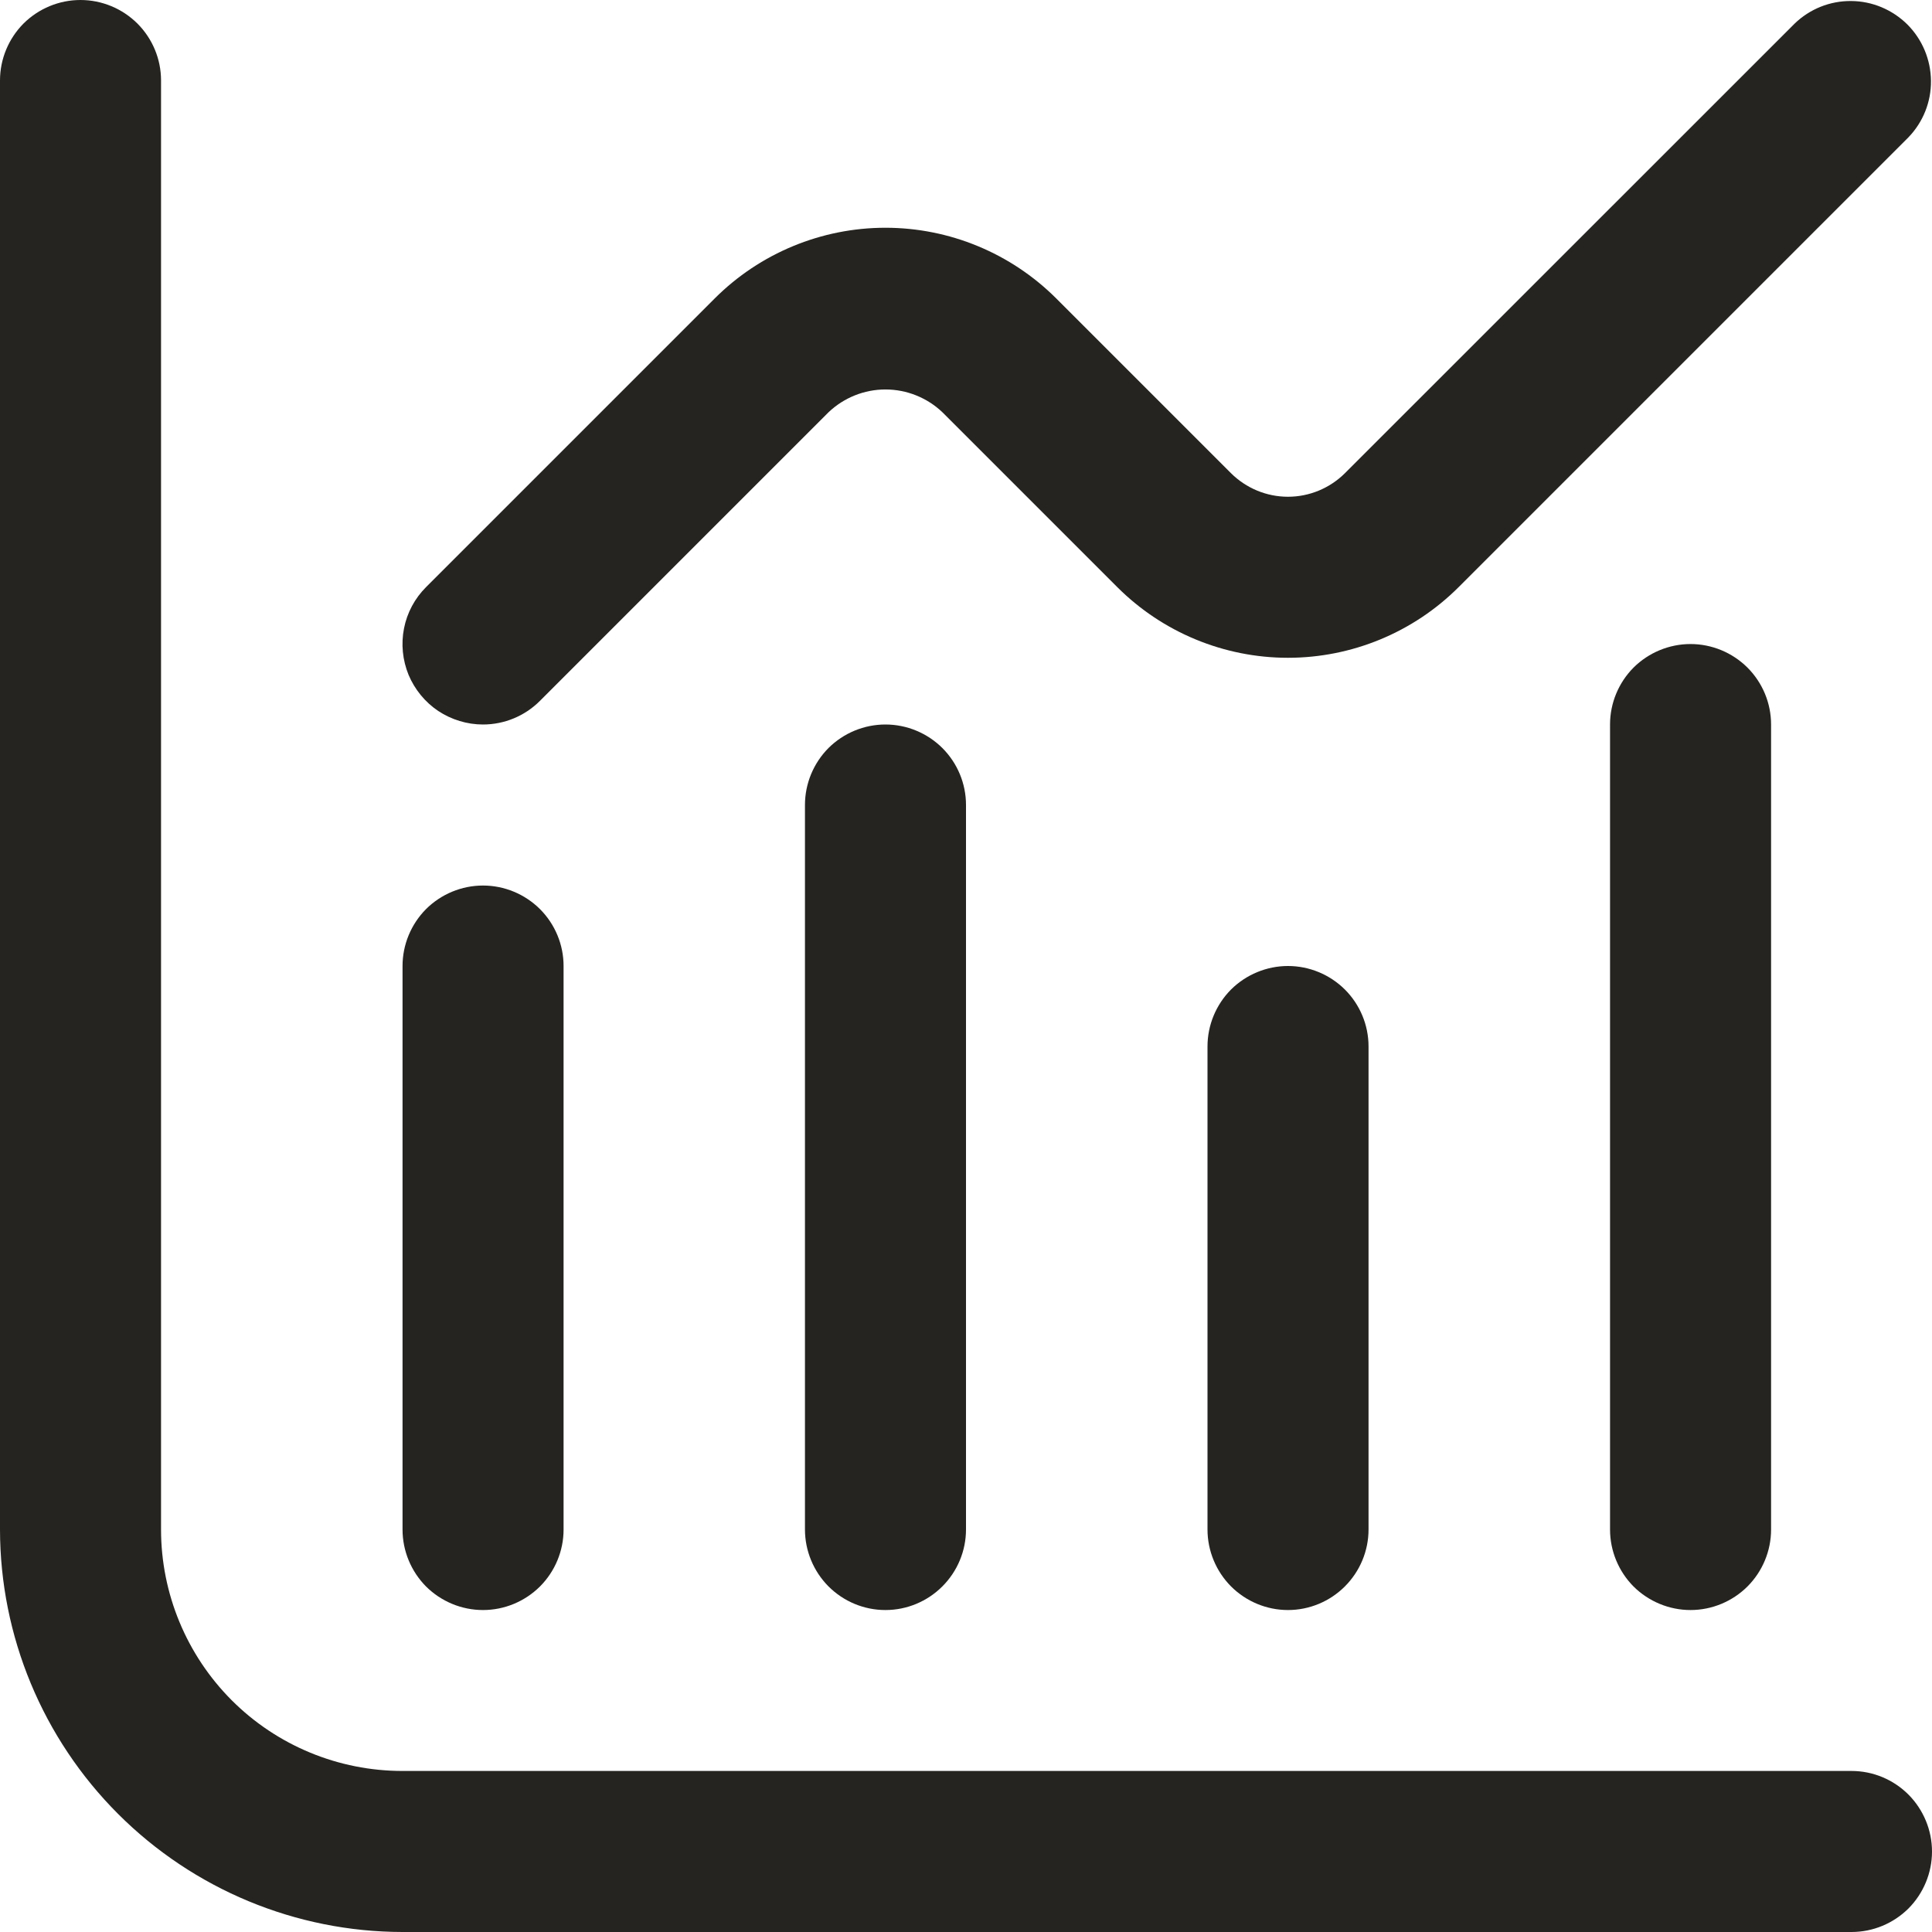 <svg width="17" height="17" viewBox="0 0 17 17" fill="none" xmlns="http://www.w3.org/2000/svg">
<g clip-path="url(#clip0_56_3068)">
<path d="M16.292 15.583H3.542C2.978 15.583 2.438 15.36 2.039 14.961C1.641 14.562 1.417 14.022 1.417 13.458V0.708C1.417 0.52 1.342 0.34 1.209 0.207C1.076 0.075 0.896 0 0.708 0C0.52 0 0.34 0.075 0.207 0.207C0.075 0.34 0 0.52 0 0.708L0 13.458C0.001 14.397 0.375 15.297 1.039 15.961C1.703 16.625 2.603 16.999 3.542 17H16.292C16.48 17 16.66 16.925 16.793 16.793C16.925 16.66 17 16.48 17 16.292C17 16.104 16.925 15.924 16.793 15.791C16.66 15.658 16.48 15.583 16.292 15.583Z" fill="#252420"/>
<path d="M4.25 14.167C4.438 14.167 4.618 14.092 4.751 13.96C4.884 13.827 4.959 13.646 4.959 13.459V8.5C4.959 8.312 4.884 8.132 4.751 7.999C4.618 7.867 4.438 7.792 4.25 7.792C4.062 7.792 3.882 7.867 3.749 7.999C3.617 8.132 3.542 8.312 3.542 8.5V13.459C3.542 13.646 3.617 13.827 3.749 13.96C3.882 14.092 4.062 14.167 4.25 14.167Z" fill="#252420"/>
<path d="M7.083 7.083V13.458C7.083 13.646 7.158 13.826 7.29 13.959C7.423 14.092 7.603 14.167 7.791 14.167C7.979 14.167 8.159 14.092 8.292 13.959C8.425 13.826 8.5 13.646 8.5 13.458V7.083C8.5 6.895 8.425 6.715 8.292 6.582C8.159 6.45 7.979 6.375 7.791 6.375C7.603 6.375 7.423 6.45 7.29 6.582C7.158 6.715 7.083 6.895 7.083 7.083Z" fill="#252420"/>
<path d="M10.625 9.208V13.458C10.625 13.646 10.7 13.826 10.832 13.959C10.965 14.092 11.146 14.167 11.333 14.167C11.521 14.167 11.701 14.092 11.834 13.959C11.967 13.826 12.042 13.646 12.042 13.458V9.208C12.042 9.02 11.967 8.84 11.834 8.707C11.701 8.575 11.521 8.5 11.333 8.5C11.146 8.5 10.965 8.575 10.832 8.707C10.7 8.84 10.625 9.02 10.625 9.208Z" fill="#252420"/>
<path d="M14.167 6.375V13.459C14.167 13.646 14.242 13.827 14.374 13.96C14.507 14.092 14.688 14.167 14.875 14.167C15.063 14.167 15.243 14.092 15.376 13.96C15.509 13.827 15.584 13.646 15.584 13.459V6.375C15.584 6.187 15.509 6.007 15.376 5.874C15.243 5.742 15.063 5.667 14.875 5.667C14.688 5.667 14.507 5.742 14.374 5.874C14.242 6.007 14.167 6.187 14.167 6.375Z" fill="#252420"/>
<path d="M4.25 6.375C4.438 6.375 4.618 6.3 4.75 6.168L7.291 3.627C7.426 3.499 7.605 3.427 7.791 3.427C7.978 3.427 8.157 3.499 8.292 3.627L9.831 5.166C10.229 5.564 10.77 5.788 11.333 5.788C11.896 5.788 12.437 5.564 12.835 5.166L16.792 1.209C16.921 1.076 16.993 0.897 16.991 0.711C16.989 0.525 16.915 0.348 16.784 0.216C16.652 0.085 16.474 0.01 16.289 0.009C16.103 0.007 15.924 0.079 15.791 0.208L11.834 4.164C11.701 4.296 11.521 4.371 11.333 4.371C11.145 4.371 10.965 4.296 10.832 4.164L9.294 2.626C8.895 2.228 8.355 2.004 7.791 2.004C7.228 2.004 6.687 2.228 6.289 2.626L3.749 5.166C3.65 5.265 3.582 5.391 3.555 5.529C3.528 5.666 3.542 5.808 3.595 5.938C3.649 6.067 3.74 6.178 3.856 6.256C3.973 6.333 4.11 6.375 4.25 6.375Z" fill="#252420"/>
</g>
<defs>
<clipPath id="clip0_56_3068">
<rect width="17" height="17" fill="white"/>
</clipPath>
</defs>
</svg>
